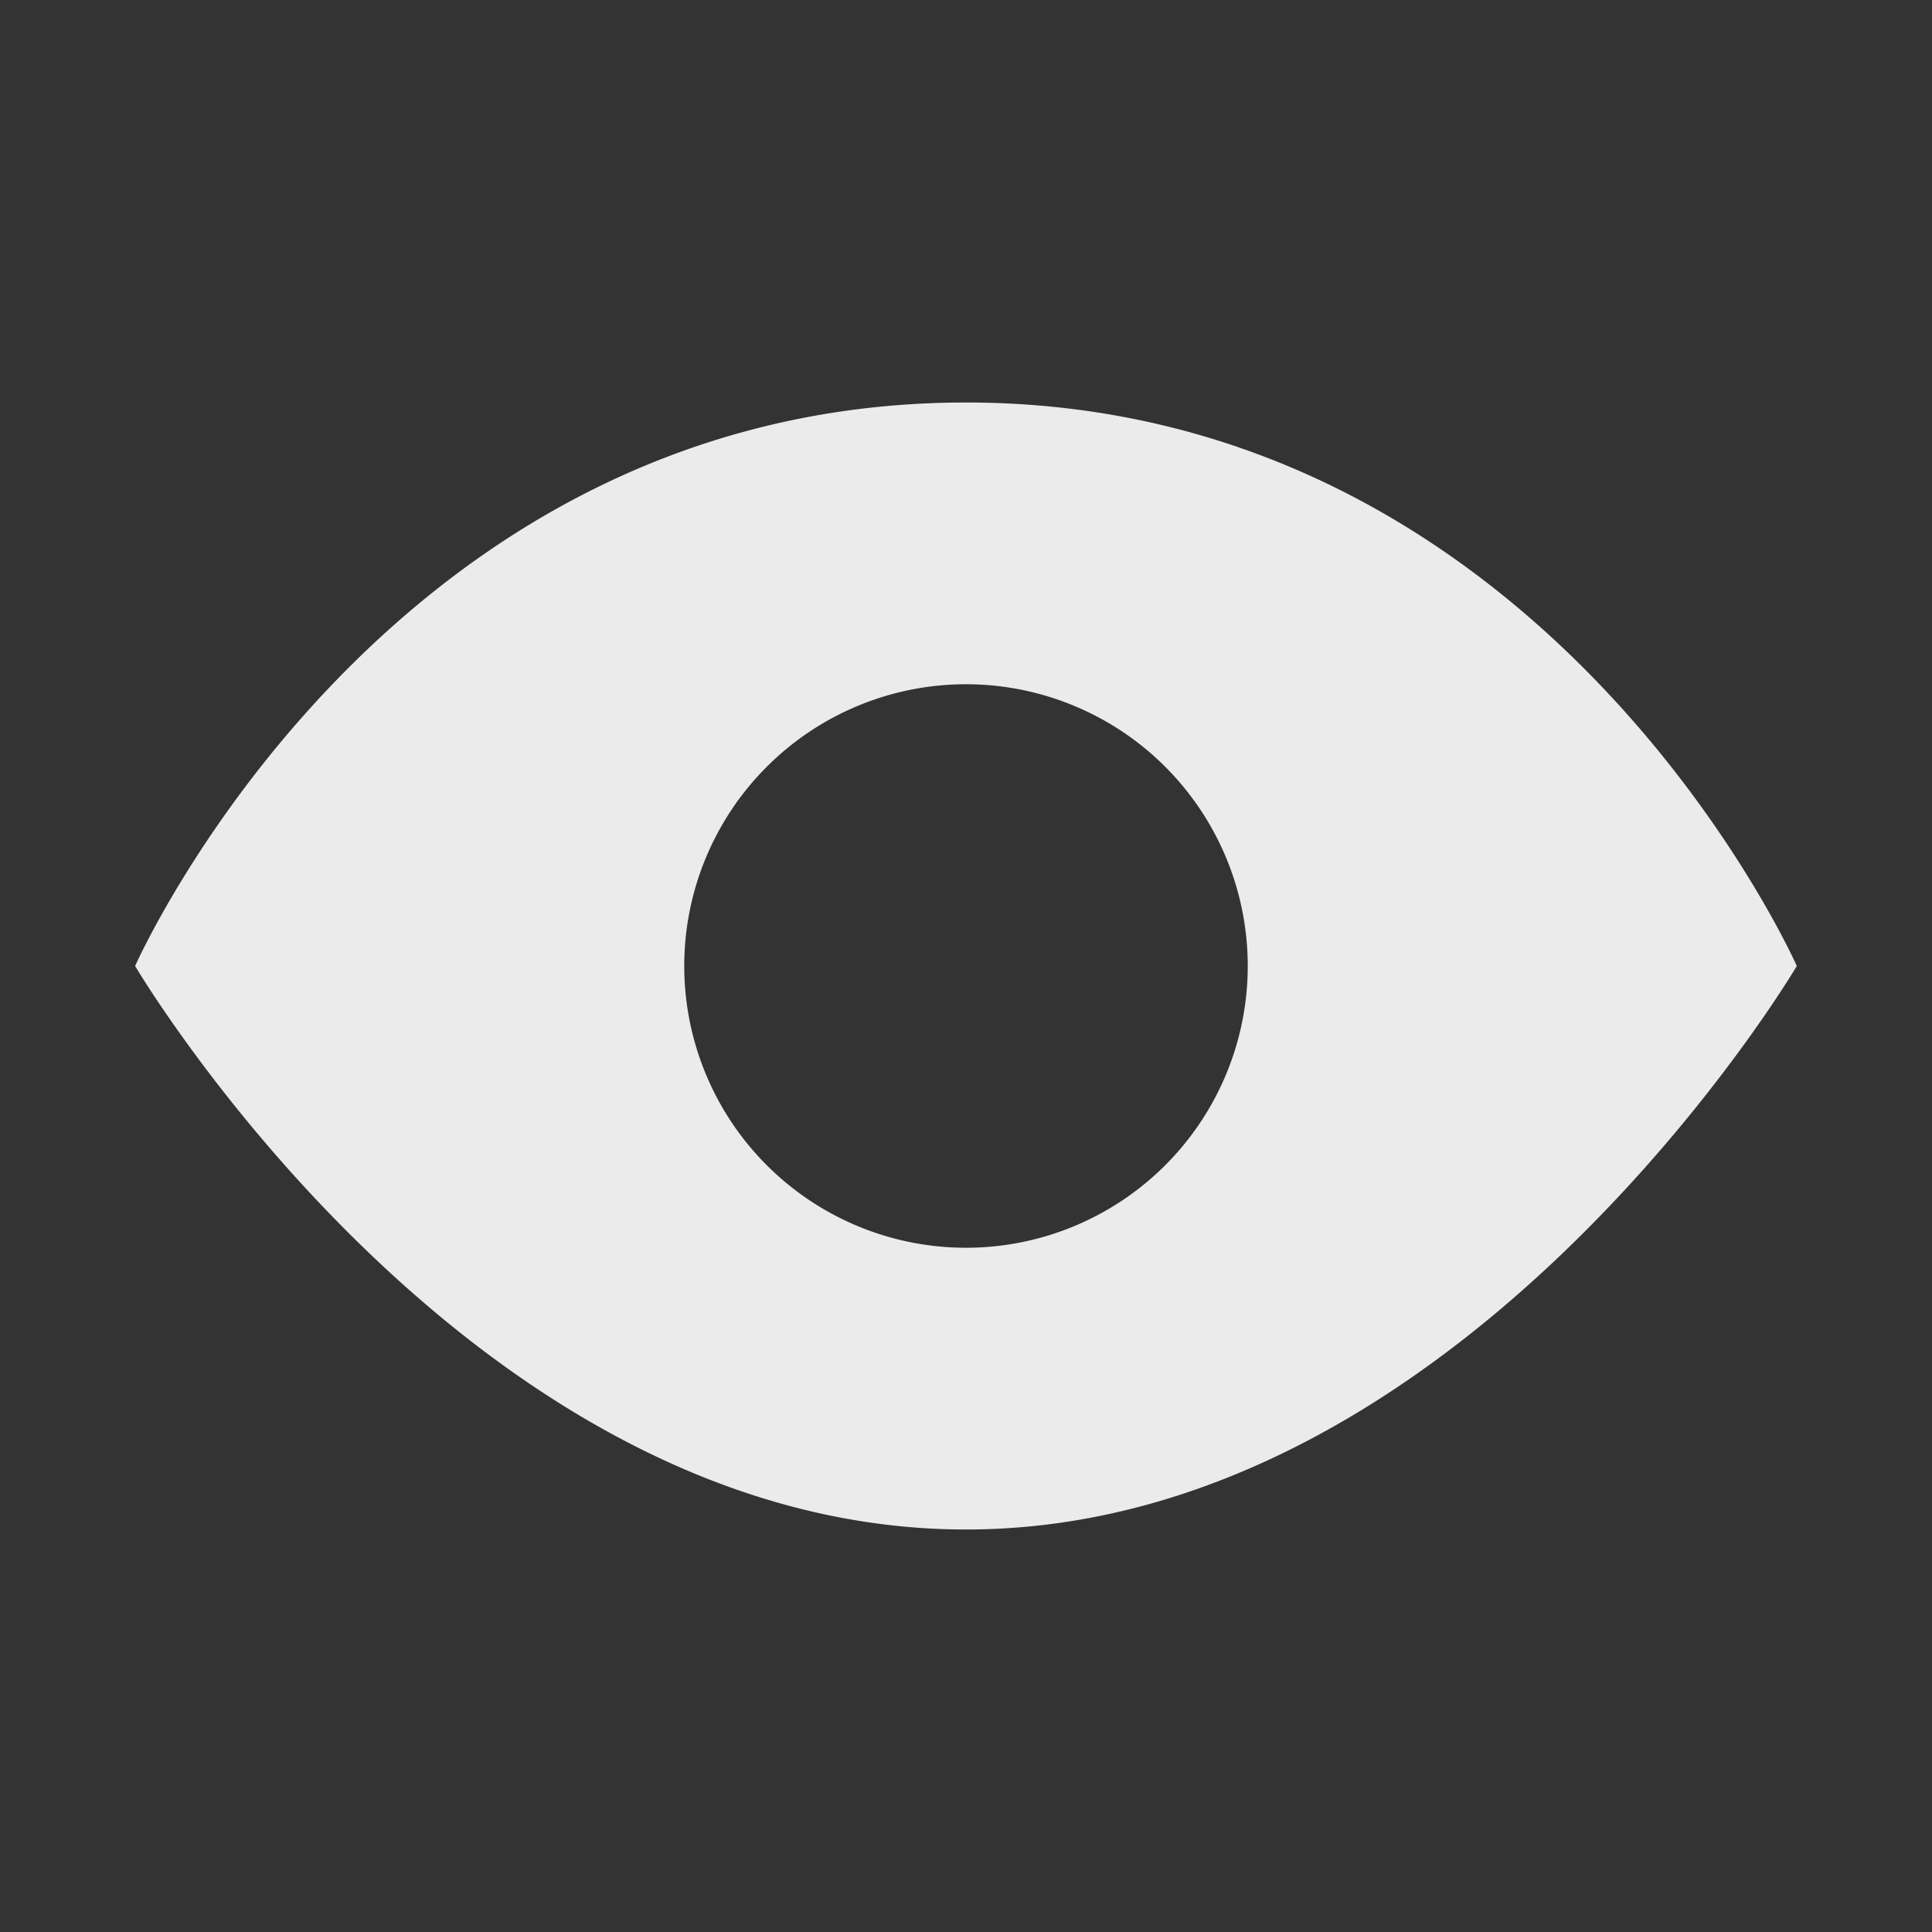 <svg width="48" height="48" viewBox="0 0 48 48" fill="none" xmlns="http://www.w3.org/2000/svg"><rect x="0" y="0" width="48" height="48" fill="#333333" stroke="none"/><path fill-rule="evenodd" clip-rule="evenodd" d="M3.357 24s6.192-14 20.642-14 20.642 14 20.642 14S36.384 38 24 38 3.357 24 3.357 24ZM24 31a7 7 0 1 0 0-14 7 7 0 0 0 0 14Z" fill="#EBEBEB"/></svg>